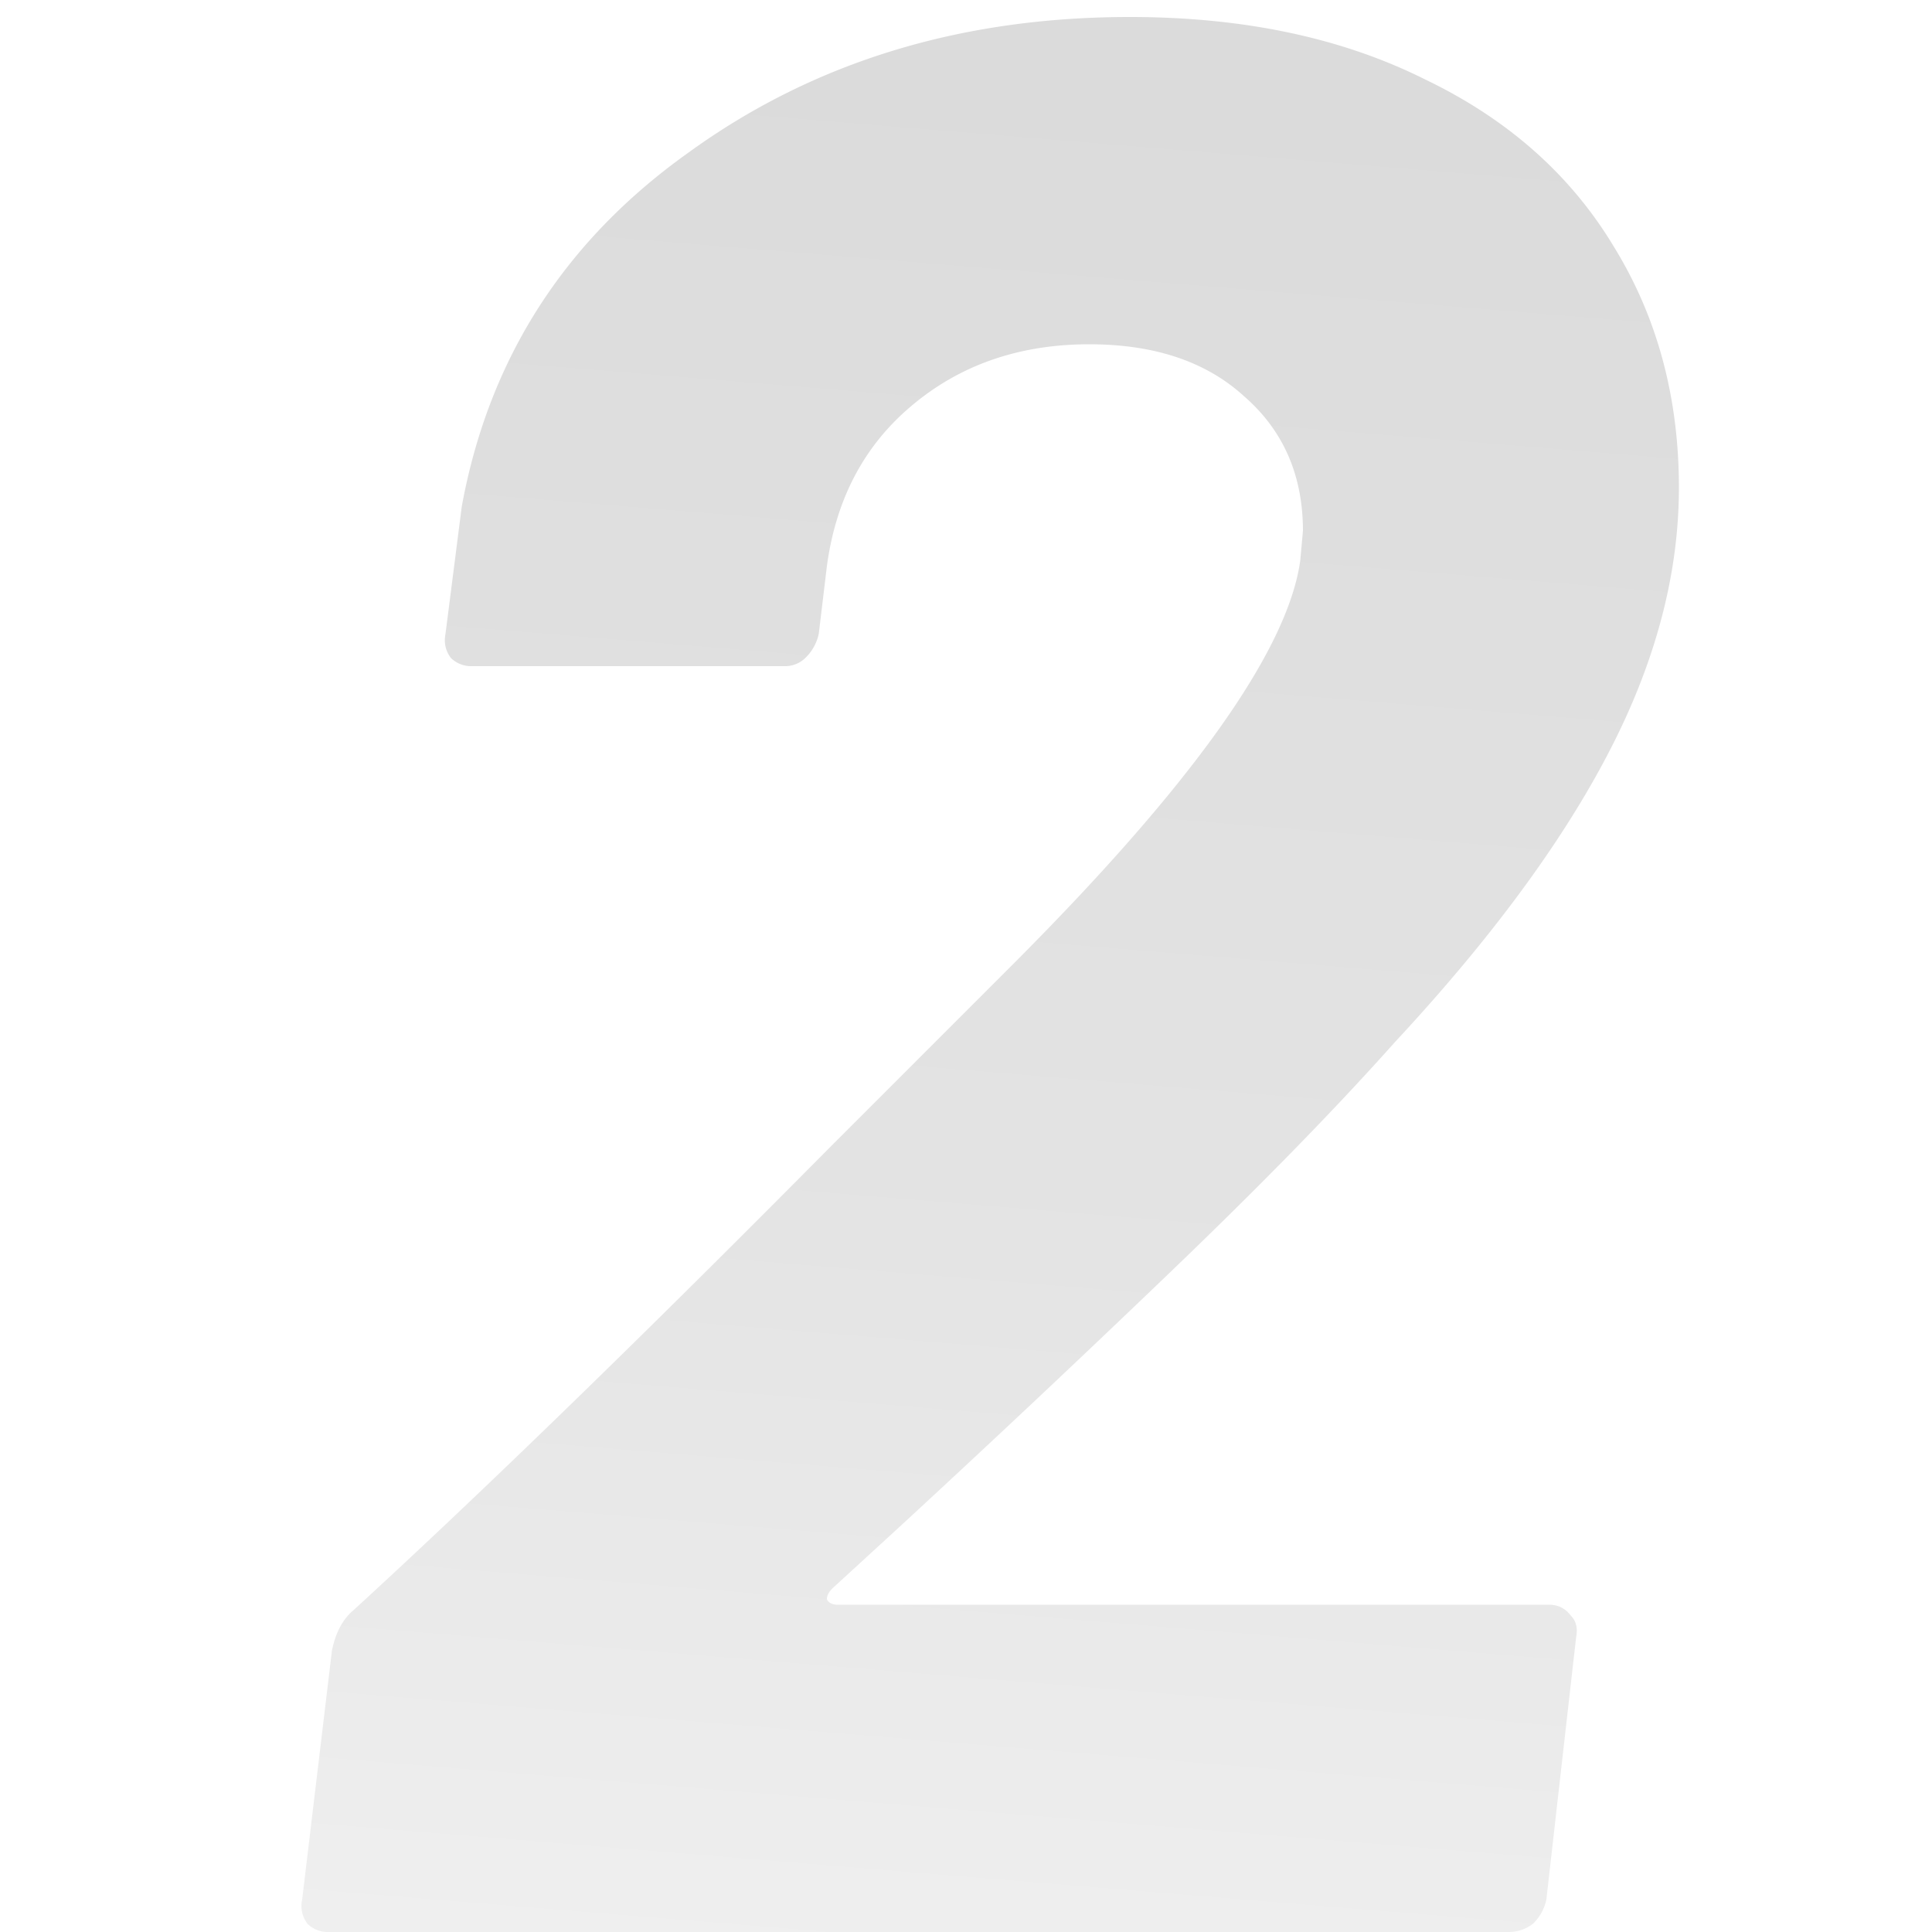 <svg xmlns="http://www.w3.org/2000/svg" width="25" height="25" viewBox="0 0 19 25"><path opacity=".15" d="M7.77 20.555c-.047.047-.07.093-.07.14.023.047.07.07.14.07h9.205c.117 0 .21.047.28.14.07.07.093.163.07.28l-.385 3.395a.61.61 0 0 1-.175.315.512.512 0 0 1-.315.105H1.26a.378.378 0 0 1-.28-.105.379.379 0 0 1-.07-.315l.385-3.22c.047-.233.14-.408.28-.525 1.68-1.54 3.745-3.547 6.195-6.02l2.31-2.31c2.334-2.333 3.582-4.083 3.745-5.25l.035-.385c0-.723-.256-1.306-.77-1.75-.49-.443-1.155-.665-1.995-.665-.91 0-1.68.269-2.31.805-.607.514-.968 1.202-1.085 2.065l-.105.875a.61.61 0 0 1-.175.315.378.378 0 0 1-.28.105H3.115a.378.378 0 0 1-.28-.105c-.07-.093-.093-.198-.07-.315l.21-1.645c.35-1.913 1.33-3.441 2.94-4.585C7.525.804 9.427.22 11.62.22c1.47 0 2.742.269 3.815.805 1.073.514 1.89 1.237 2.45 2.17.56.91.84 1.949.84 3.115 0 1.12-.303 2.264-.91 3.43-.607 1.167-1.528 2.415-2.765 3.745-.77.864-1.738 1.855-2.905 2.975a238.366 238.366 0 0 1-3.535 3.325l-.84.77z" fill="url(#paint0_linear_1271_24093)"/><defs><linearGradient id="paint0_linear_1271_24093" x1="10" y1="-3" x2="7.346" y2="29.282" gradientUnits="userSpaceOnUse"><stop/><stop offset=".579" stop-opacity=".716"/><stop offset="1" stop-opacity=".3"/></linearGradient></defs></svg>